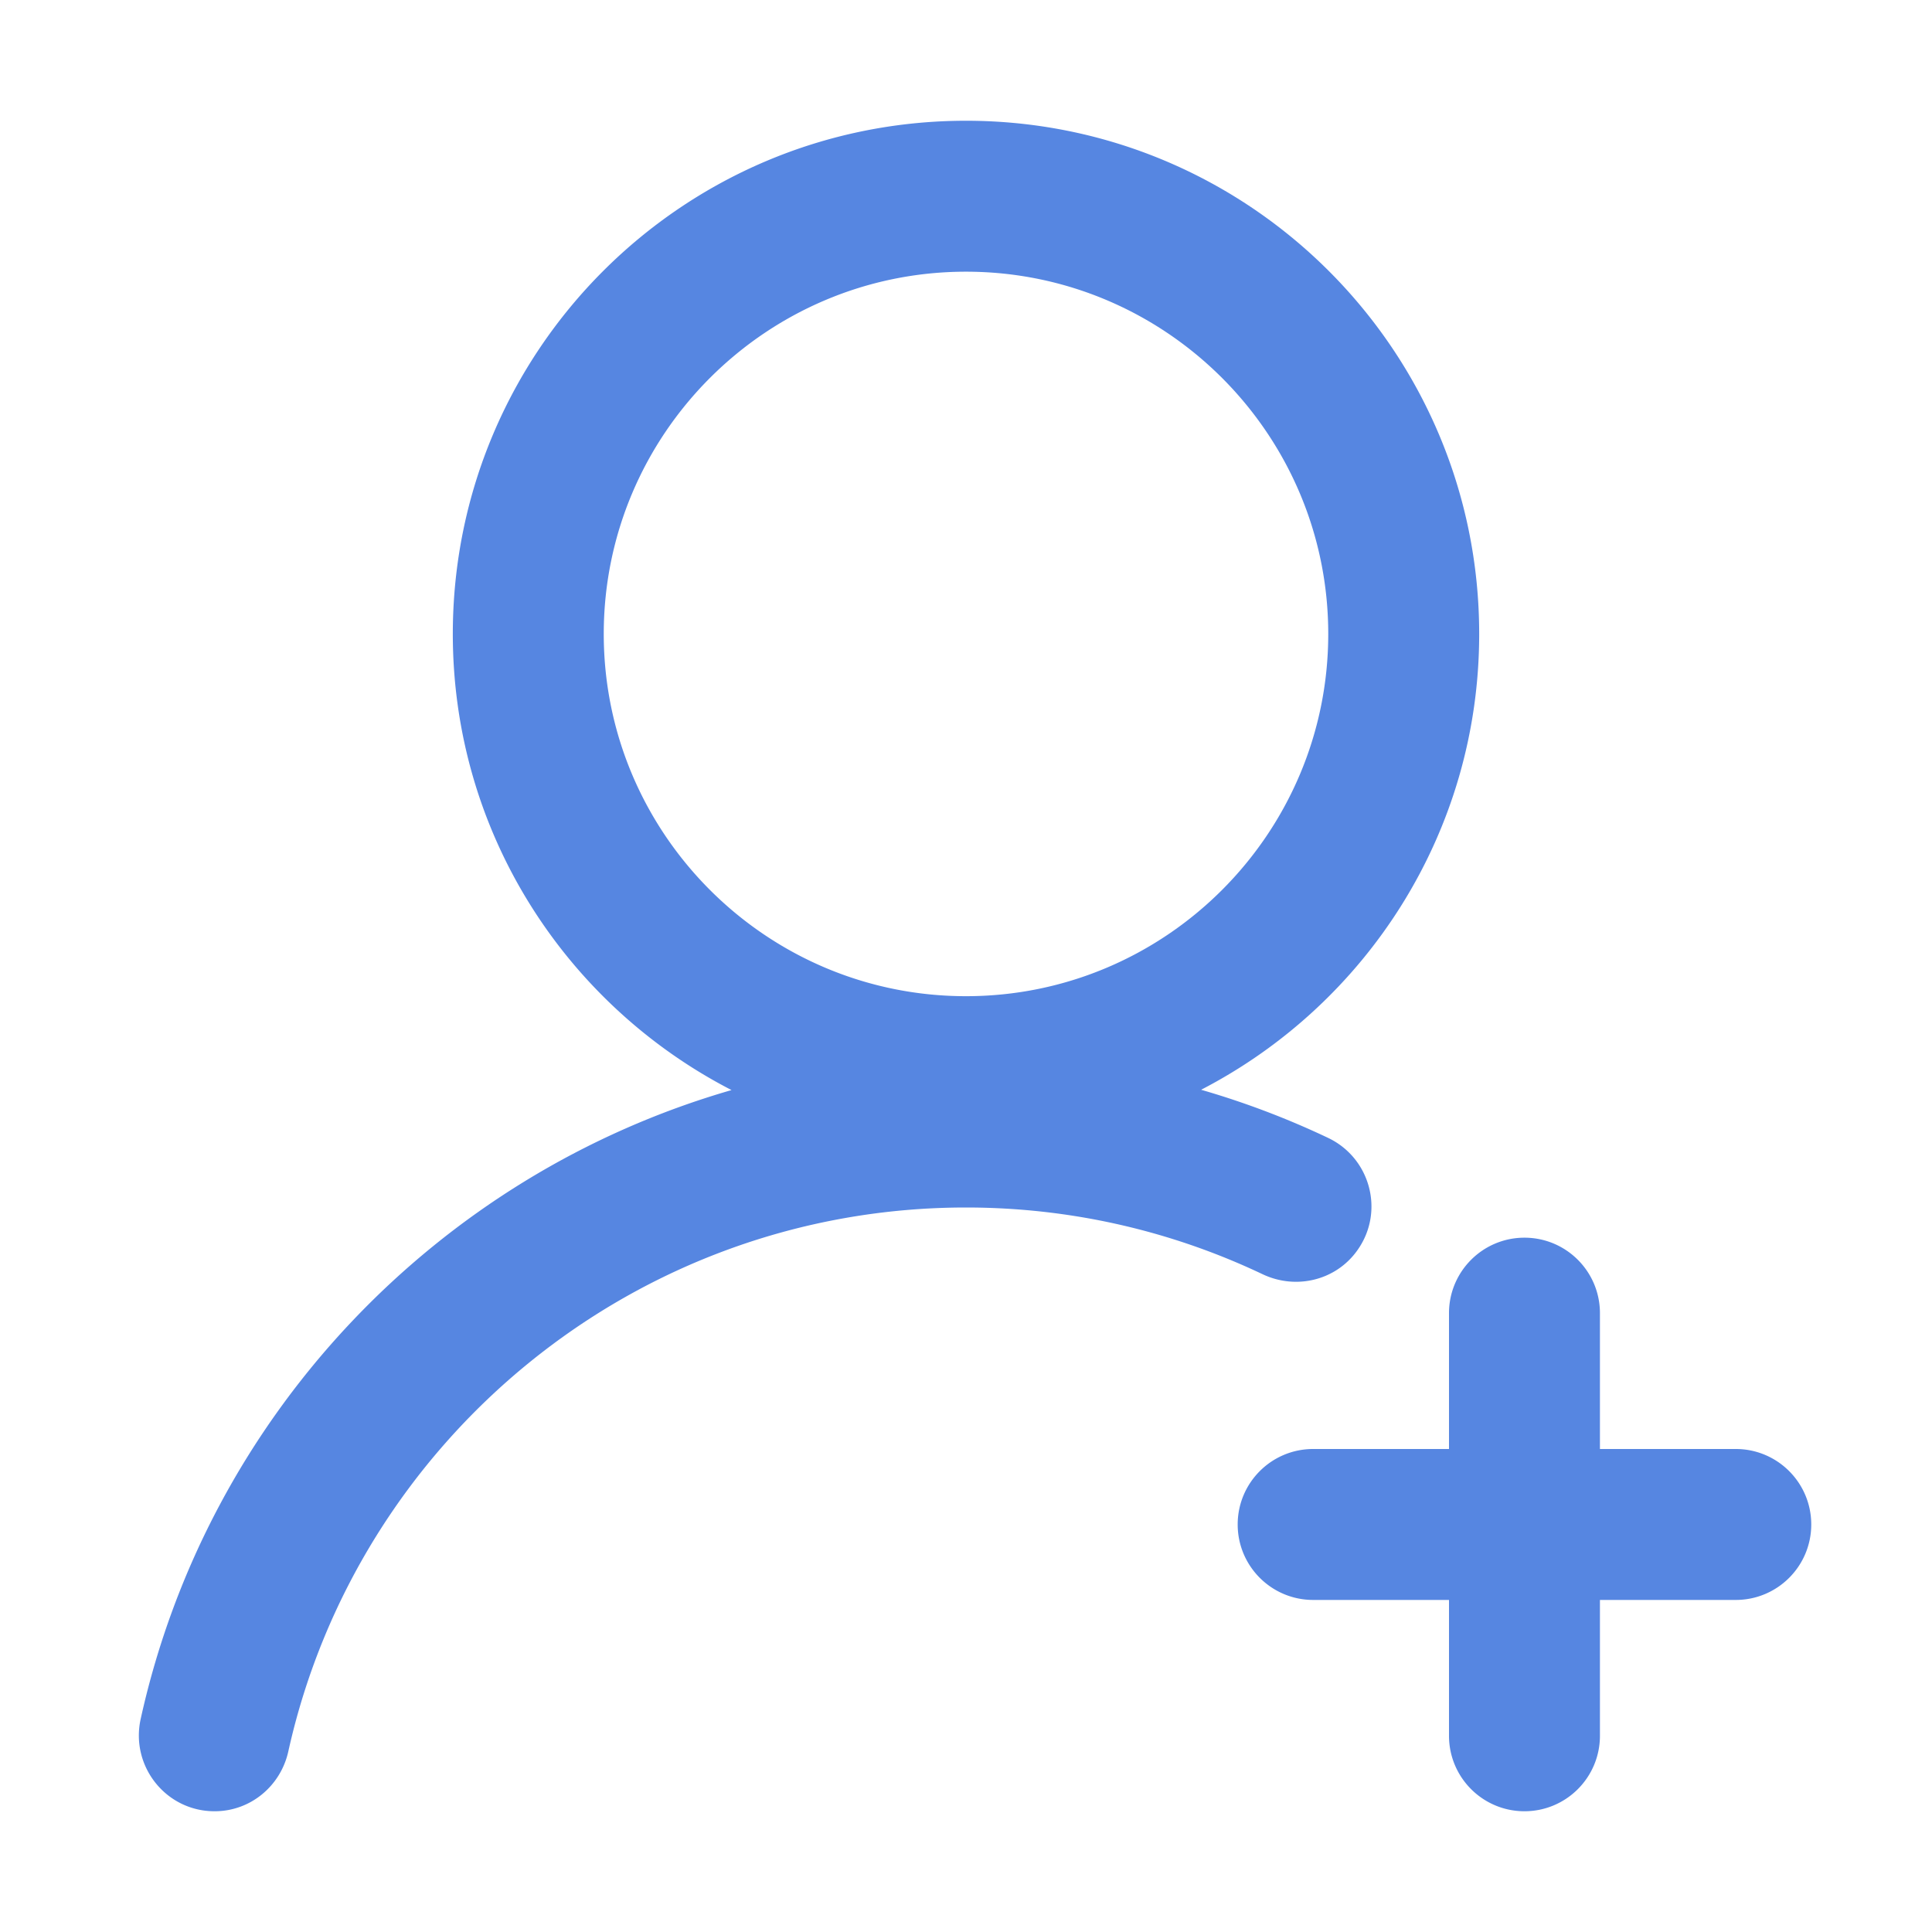 <?xml version="1.0" standalone="no"?><!DOCTYPE svg PUBLIC "-//W3C//DTD SVG 1.1//EN" "http://www.w3.org/Graphics/SVG/1.1/DTD/svg11.dtd"><svg t="1741274723997" class="icon" viewBox="0 0 1024 1024" version="1.1" xmlns="http://www.w3.org/2000/svg" p-id="1355" xmlns:xlink="http://www.w3.org/1999/xlink" width="200" height="200"><path d="M920 768h-72v-72c0-22.092-17.908-40-40-40s-40 17.908-40 40v72h-72c-22.092 0-40 17.908-40 40 0 22.091 17.908 40 40 40h72v72c0 22.091 17.908 40 40 40s40-17.909 40-40v-72h72c22.092 0 40-17.909 40-40 0-22.092-17.908-40-40-40zM719.607 662.43l0.091-0.131c14.207-20.363 6.608-48.567-15.821-59.218a444.826 444.826 0 0 0-67.265-25.482C724.094 532.381 784 441.268 784 336c0-150.222-121.778-272-272-272S240 185.778 240 336c0 105.4 60.063 196.603 147.725 241.761-156.442 45.13-277.806 172.98-313.165 333.333C69.032 936.161 88.002 960 113.671 960h0.124c18.886 0 34.931-13.284 39.019-31.723C189.335 763.571 336.462 640 512 640c56.202 0 109.475 12.705 157.158 35.345 17.856 8.476 39.14 3.295 50.449-12.915zM320 336c0-105.869 86.131-192 192-192s192 86.131 192 192-86.131 192-192 192-192-86.131-192-192z" fill="#5686E1" p-id="1356"></path></svg>